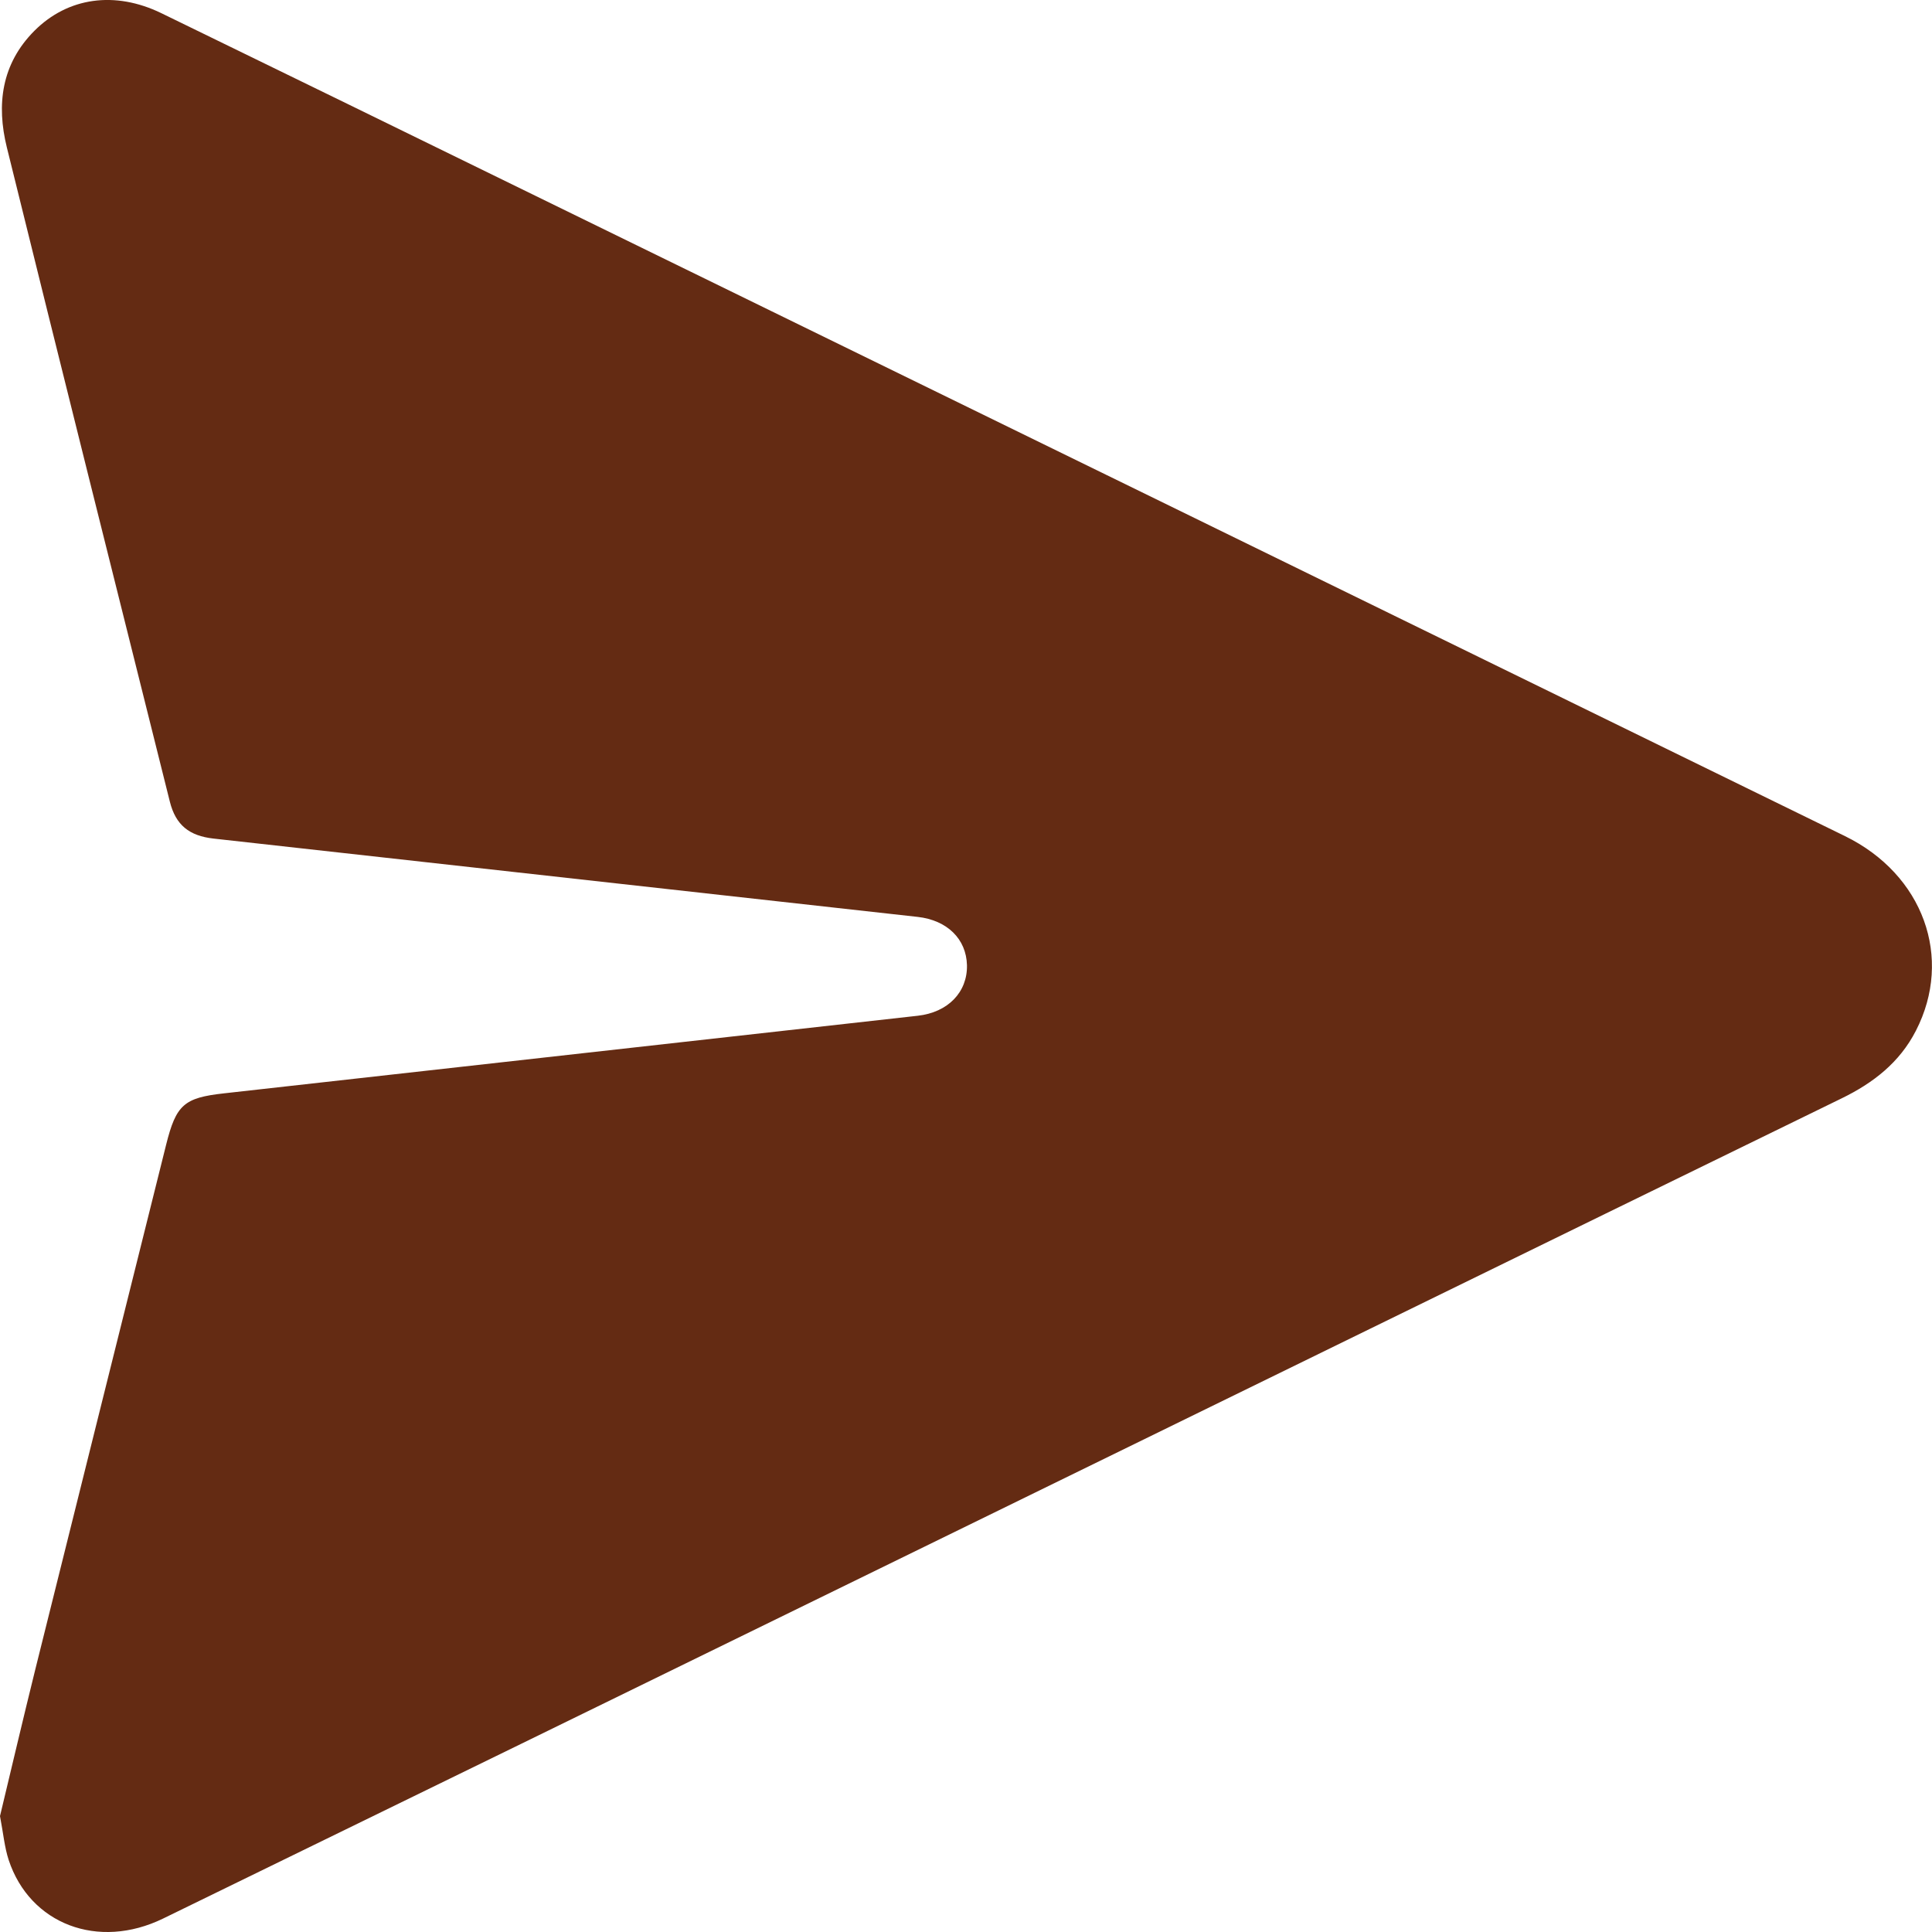 <svg width="24" height="24" viewBox="0 0 24 24" fill="none" xmlns="http://www.w3.org/2000/svg">
<g clip-path="url(#clip0_116_259)">
<path d="M0 22.56C0.14 21.976 0.286 21.354 0.439 20.736C0.979 18.563 1.523 16.392 2.064 14.219C2.188 13.724 2.285 13.637 2.782 13.582C5.655 13.261 8.528 12.94 11.401 12.618C11.776 12.576 12.019 12.325 12.012 11.99C12.004 11.665 11.767 11.431 11.399 11.39C8.484 11.065 5.568 10.741 2.652 10.417C2.351 10.383 2.183 10.25 2.11 9.959C1.433 7.25 0.754 4.542 0.085 1.831C-0.046 1.301 0.017 0.794 0.427 0.383C0.842 -0.033 1.427 -0.117 2.005 0.164C3.556 0.918 5.107 1.677 6.657 2.435C12.078 5.085 17.5 7.735 22.92 10.387C23.892 10.863 24.266 11.898 23.8 12.804C23.597 13.2 23.269 13.454 22.874 13.646C18.97 15.551 15.07 17.461 11.168 19.368C8.122 20.858 5.075 22.347 2.026 23.833C1.219 24.226 0.372 23.903 0.108 23.106C0.056 22.947 0.041 22.775 0 22.56Z" fill="#642B13"/>
</g>
<defs>
<clipPath id="clip0_116_259">
<rect width="24" height="24" fill="white"/>
</clipPath>
</defs>
</svg>
